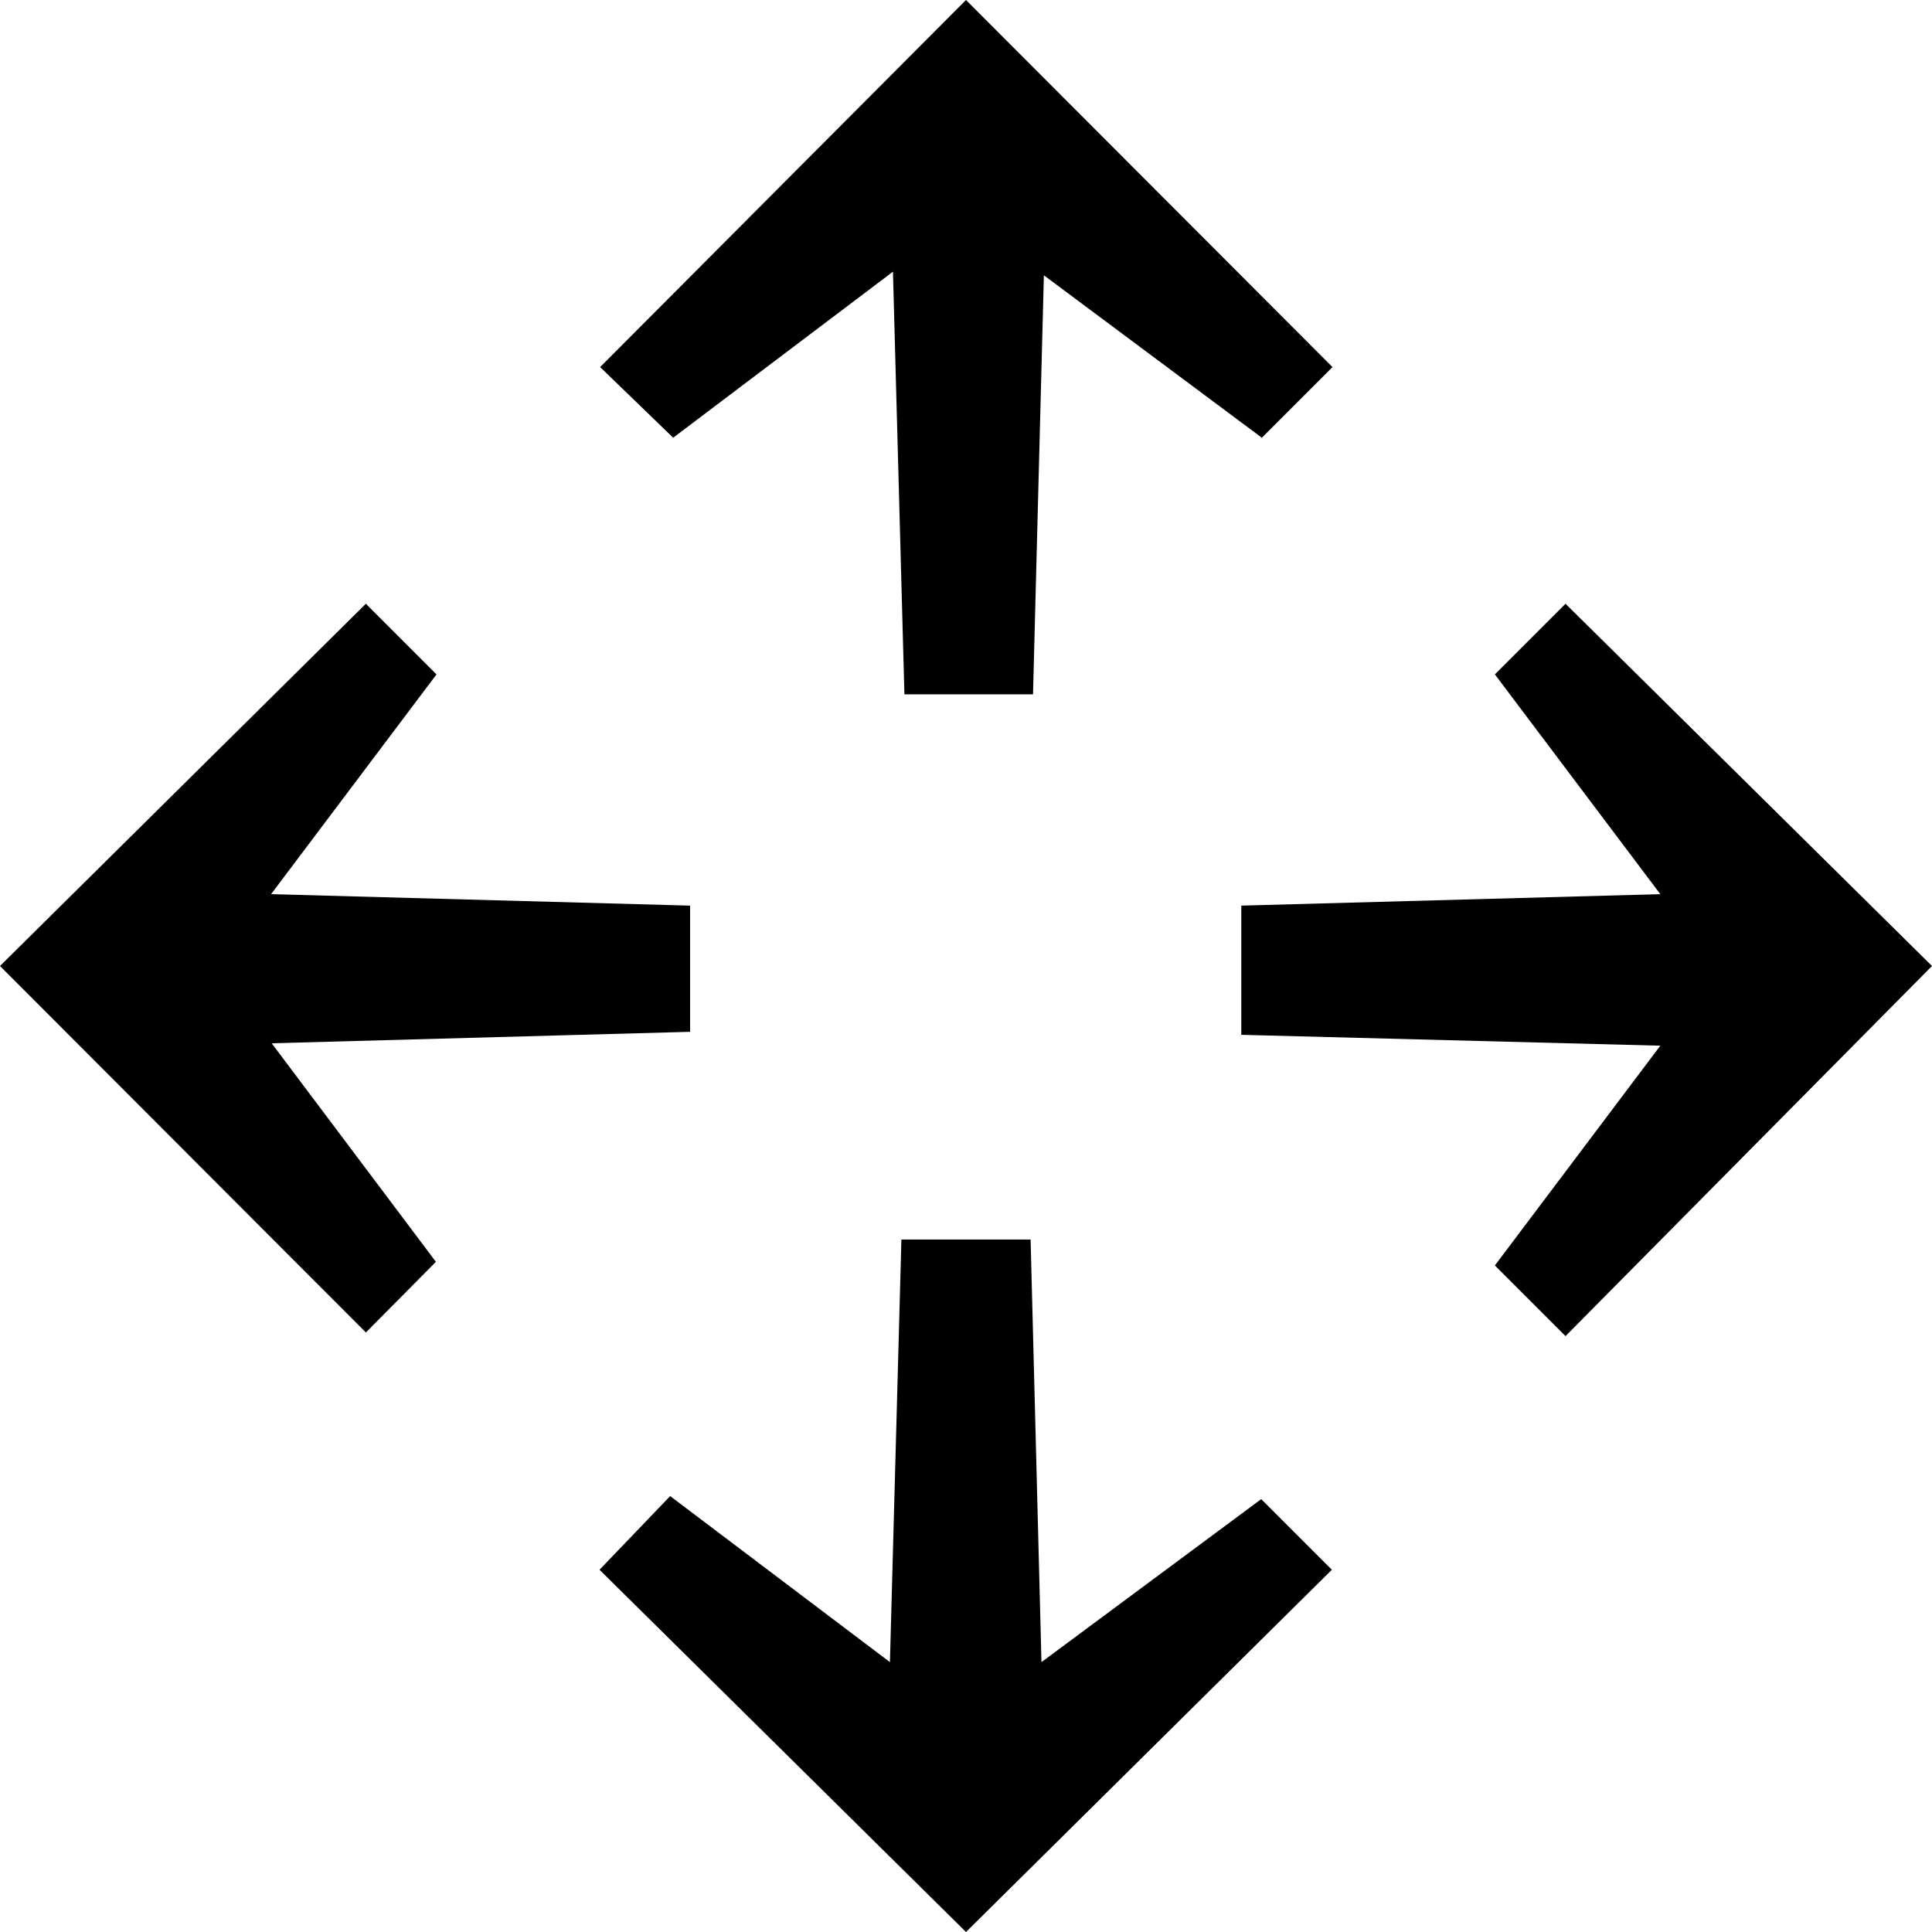 <svg xmlns="http://www.w3.org/2000/svg" width="32" height="32" viewBox="0 0 32 32"><path d="M25.93 10l-1.17 1.17 2.74 3.64-6.94.19v2.14l6.94.18-2.74 3.64 1.17 1.17L32 16zm-8.68 17.53l-.18-7h-2.14l-.19 7-3.64-2.75L9.93 26 16 32l6.06-6-1.17-1.17zM11.43 15l-6.94-.19 2.74-3.64L6.06 10 0 16l6.06 6.07 1.16-1.17-2.72-3.62 6.93-.19zm9.47-7.75l1.17-1.17L16 0 9.94 6.08l1.21 1.17 3.64-2.75.19 7h2.13l.18-6.94z"/></svg>